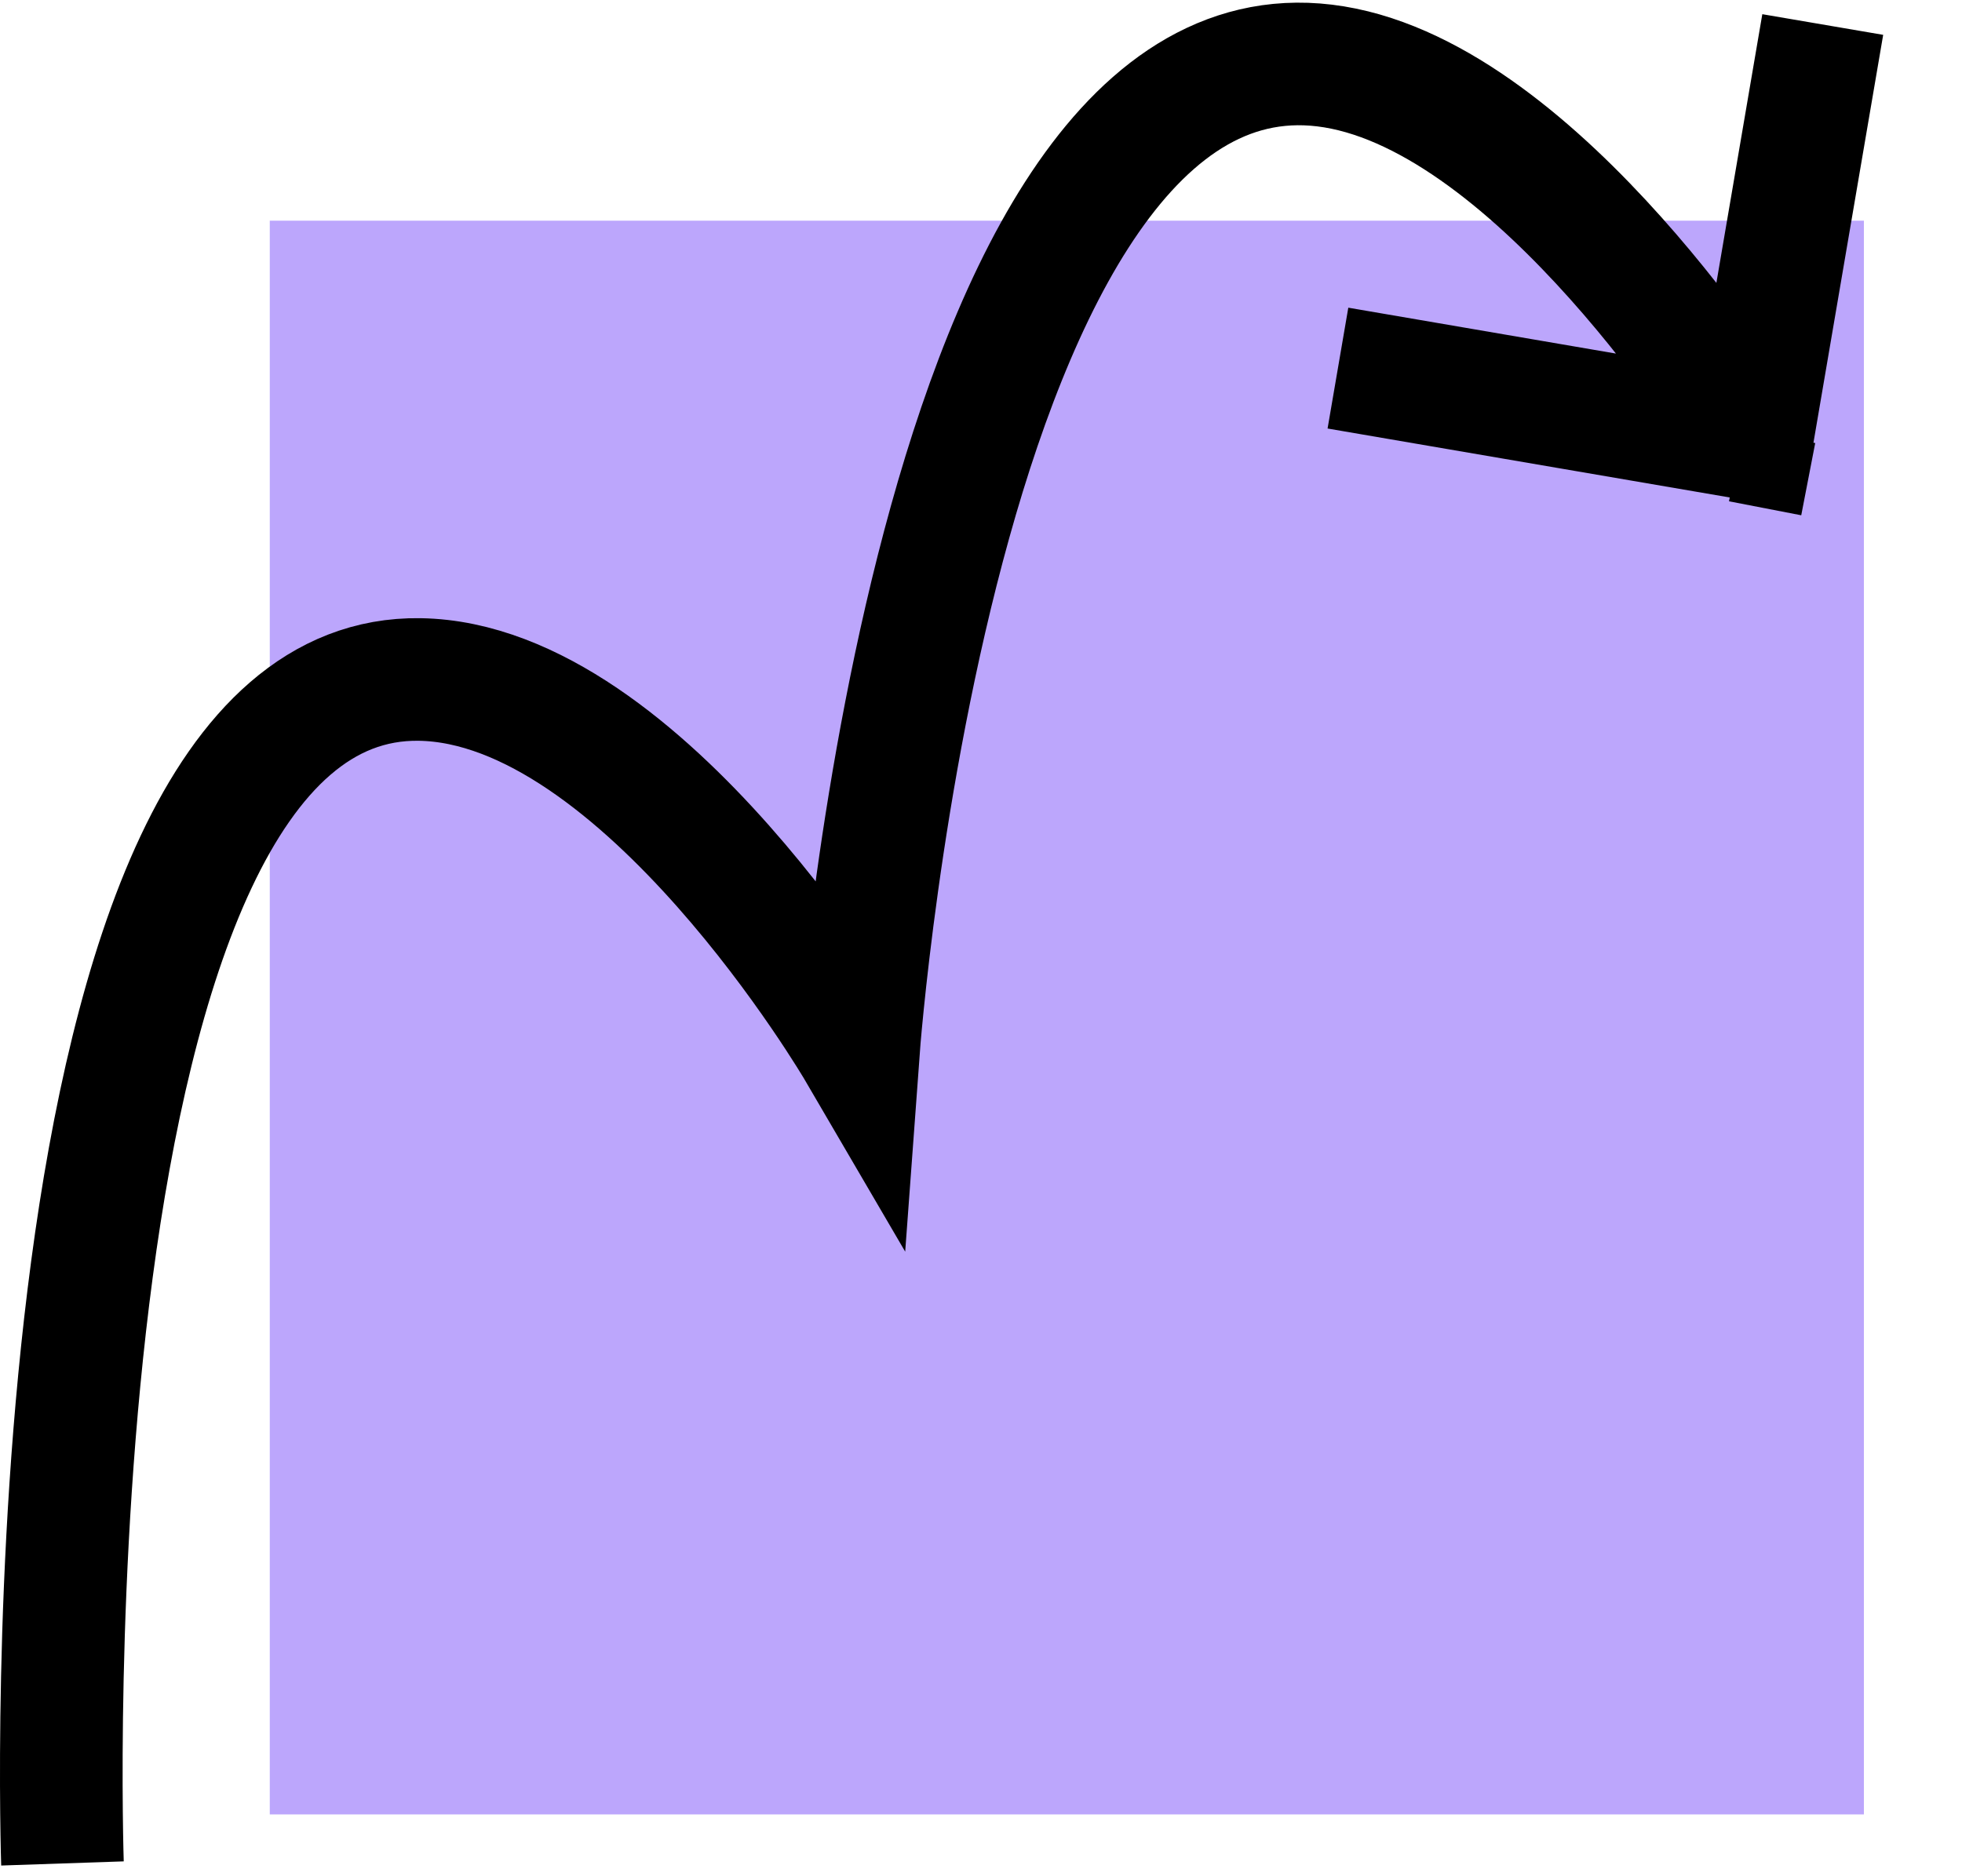 <svg width="160" height="153" viewBox="0 0 160 153" fill="none" xmlns="http://www.w3.org/2000/svg">
<rect x="22" y="18" width="130" height="130" fill="#BCA6FC"/>
<path d="M142.865 35.815C142.865 35.815 127.127 9.922 110.36 5.777C76.473 -2.601 70.008 85.663 70.008 85.663C70.008 85.663 52.506 55.706 34.227 55.425C1.793 54.926 5.094 152 5.094 152M142.865 35.815L148.644 2M142.865 35.815L109.108 30.026" stroke="black" stroke-width="10"/>
<rect x="142.139" y="35" width="6" height="6" transform="rotate(10.947 142.139 35)" fill="black"/>
</svg>

